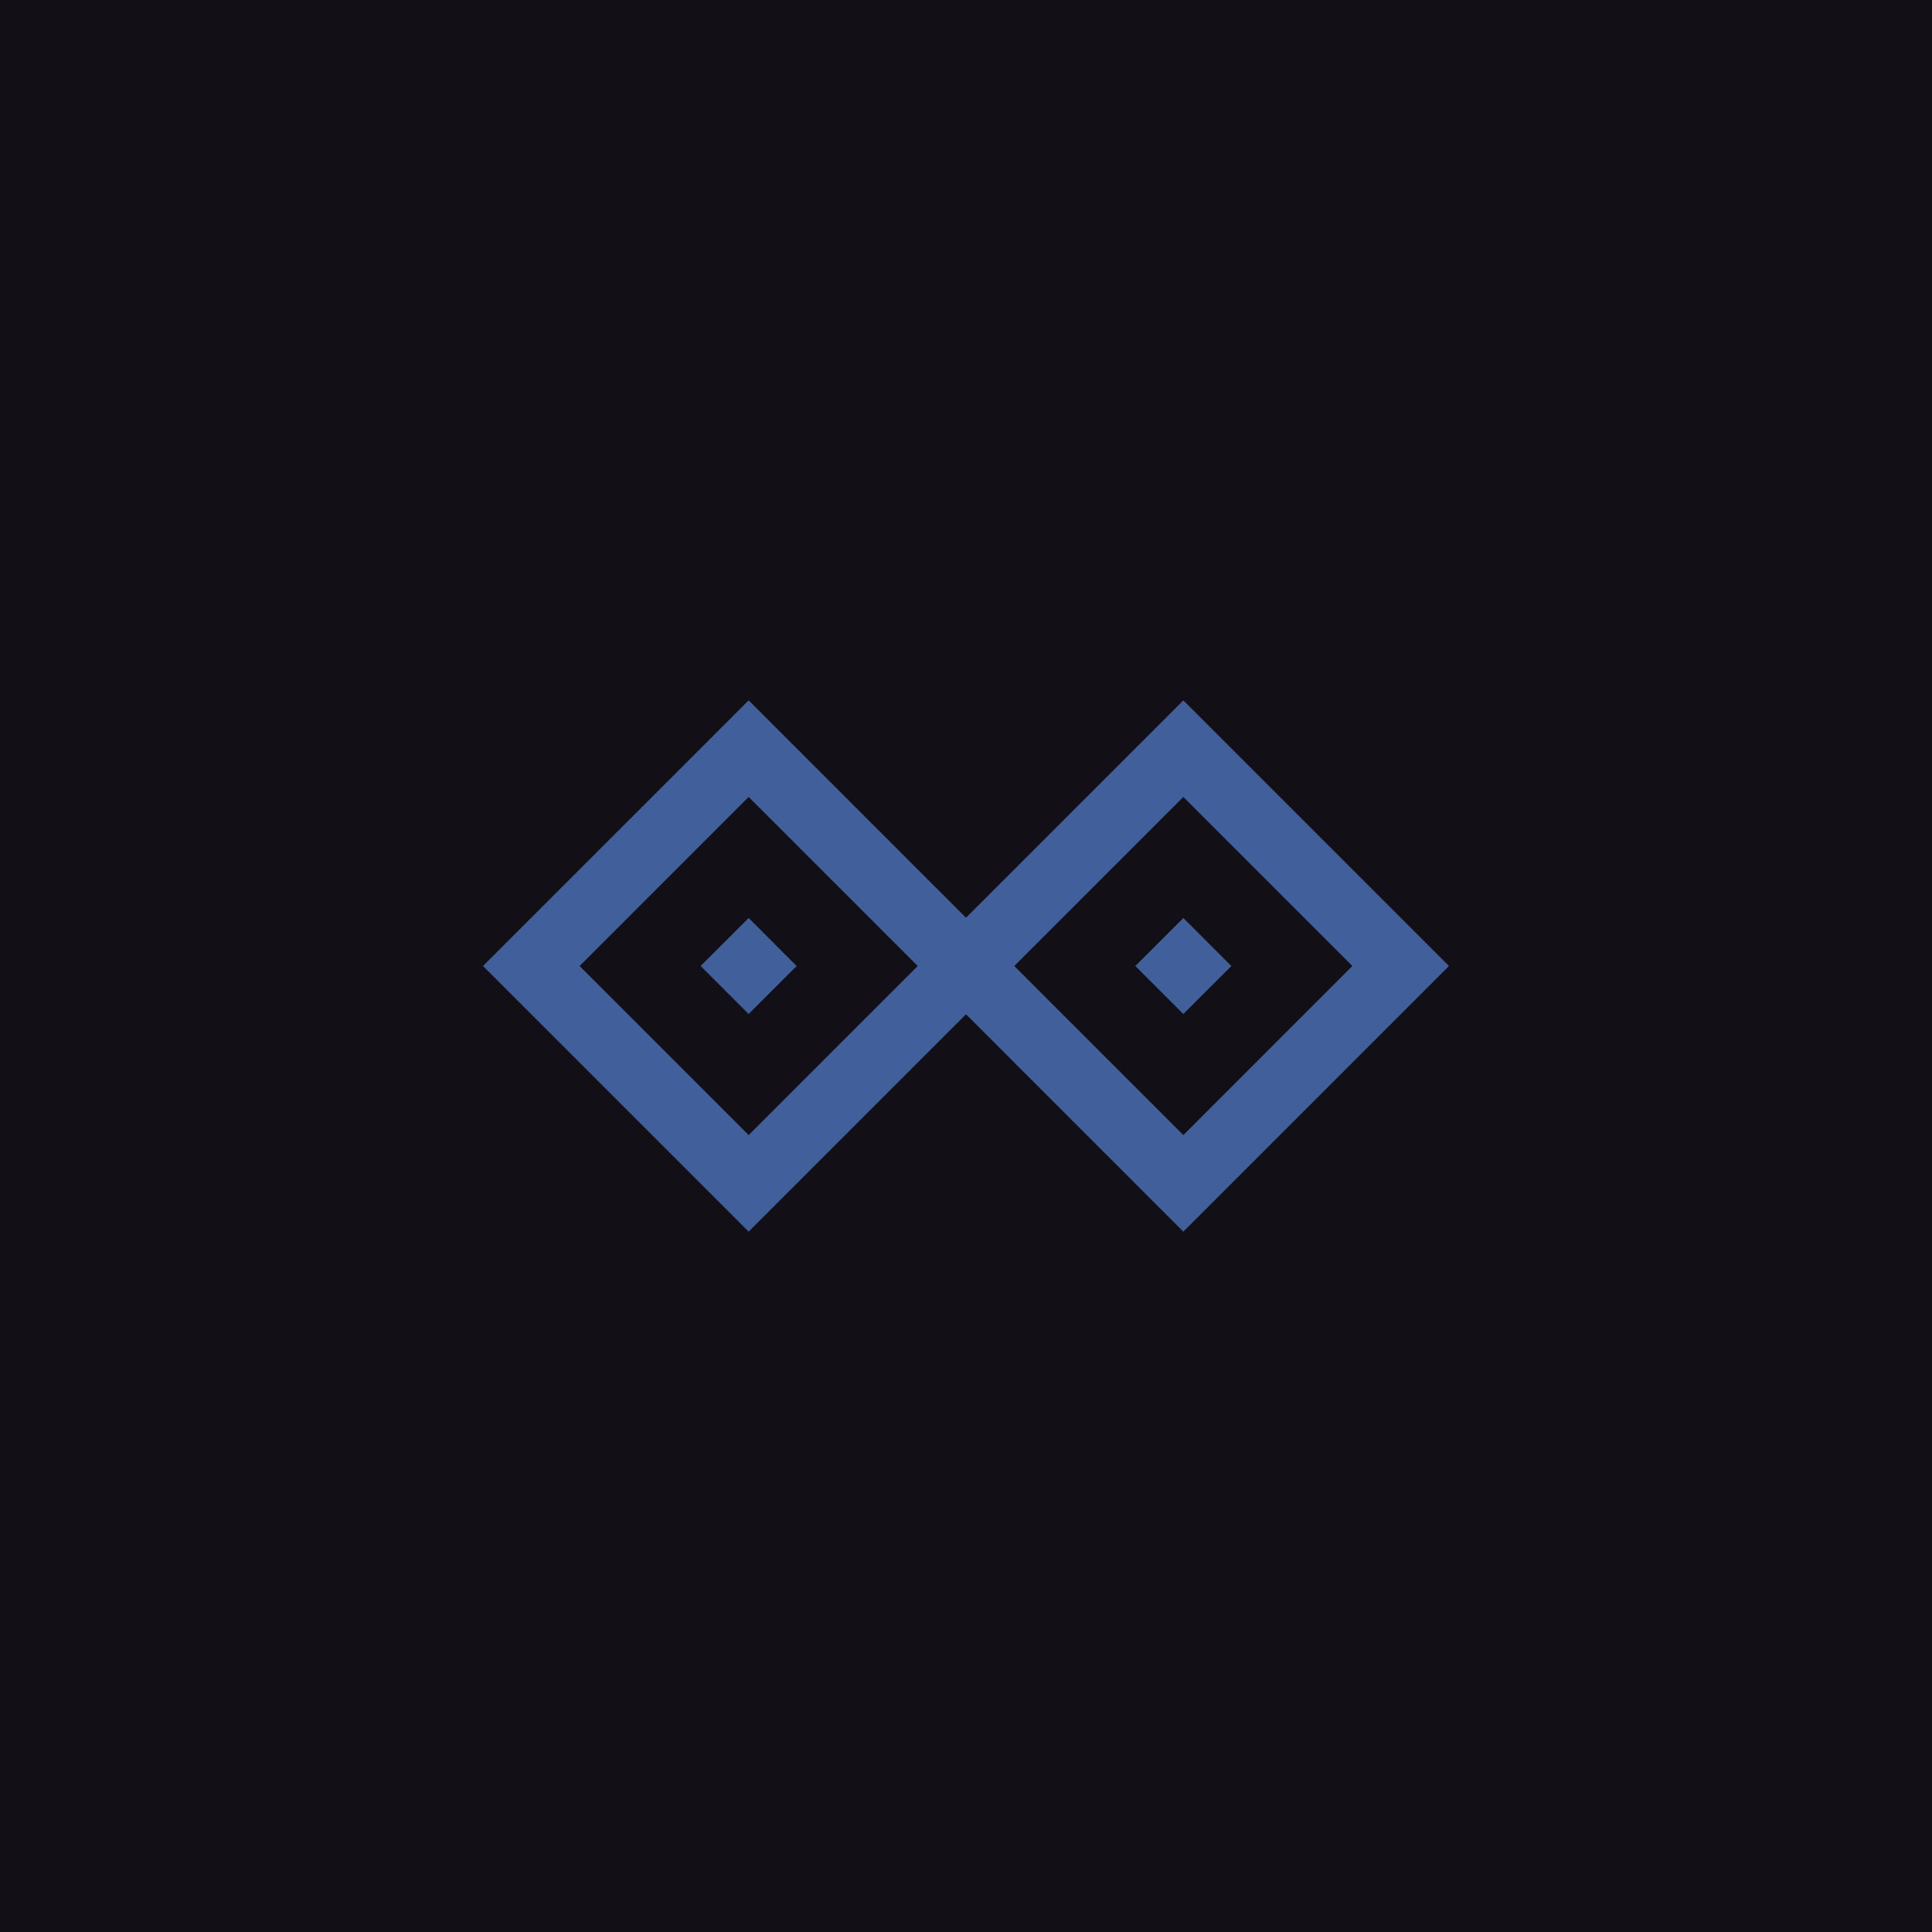 <?xml version="1.0" encoding="UTF-8" standalone="no"?>
<!-- Created with Inkscape (http://www.inkscape.org/) -->

<svg
   width="512"
   height="512"
   viewBox="0 0 135.467 135.467"
   version="1.1"
   id="svg5"
   inkscape:version="1.1 (c4e8f9ed74, 2021-05-24)"
   sodipodi:docname="link_eye.svg"
   xmlns:inkscape="http://www.inkscape.org/namespaces/inkscape"
   xmlns:sodipodi="http://sodipodi.sourceforge.net/DTD/sodipodi-0.dtd"
   xmlns="http://www.w3.org/2000/svg"
   xmlns:svg="http://www.w3.org/2000/svg">
  <sodipodi:namedview
     id="namedview7"
     pagecolor="#505050"
     bordercolor="#ffffff"
     borderopacity="1"
     inkscape:pageshadow="0"
     inkscape:pageopacity="0"
     inkscape:pagecheckerboard="1"
     inkscape:document-units="mm"
     showgrid="false"
     units="px"
     height="512px"
     inkscape:zoom="0.6034712"
     inkscape:cx="446.58304"
     inkscape:cy="202.99229"
     inkscape:window-width="1366"
     inkscape:window-height="707"
     inkscape:window-x="0"
     inkscape:window-y="0"
     inkscape:window-maximized="1"
     inkscape:current-layer="layer1" />
  <defs
     id="defs2" />
  <g
     inkscape:label="Katman 1"
     inkscape:groupmode="layer"
     id="layer1">
    <rect
       style="fill:#130f16;fill-opacity:1;stroke-width:9.124;paint-order:stroke fill markers"
       id="rect846"
       width="135.467"
       height="135.467"
       x="0"
       y="-135.467"
       transform="rotate(90)"
       ry="0"
       rx="0" />
    <path
       id="rect1326"
       style="fill:#41609b;fill-opacity:1;stroke-width:0.718;paint-order:stroke fill markers"
       d="m 52.493,49.107 -3.386,3.387 -13.547,13.546 -1.693,1.693 1.693,1.693 13.547,13.546 3.386,3.387 15.24,-15.24 11.853,11.854 3.387,3.387 3.386,-3.387 13.547,-13.546 1.693,-1.693 -1.693,-1.693 -16.933,-16.933 -3.387,3.387 -11.853,11.853 z m 0,6.773 11.854,11.854 -11.854,11.854 -11.853,-11.854 z m 30.48,0 11.853,11.854 -11.853,11.854 -11.854,-11.854 z m -30.479,8.487 -1.684,1.683 -1.684,1.682 1.682,1.684 1.683,1.684 1.684,-1.683 1.684,-1.682 -1.682,-1.684 z m 30.48,0 -1.684,1.683 -1.684,1.682 1.682,1.684 1.683,1.684 1.684,-1.683 1.684,-1.682 -1.683,-1.684 z" />
  </g>
</svg>

